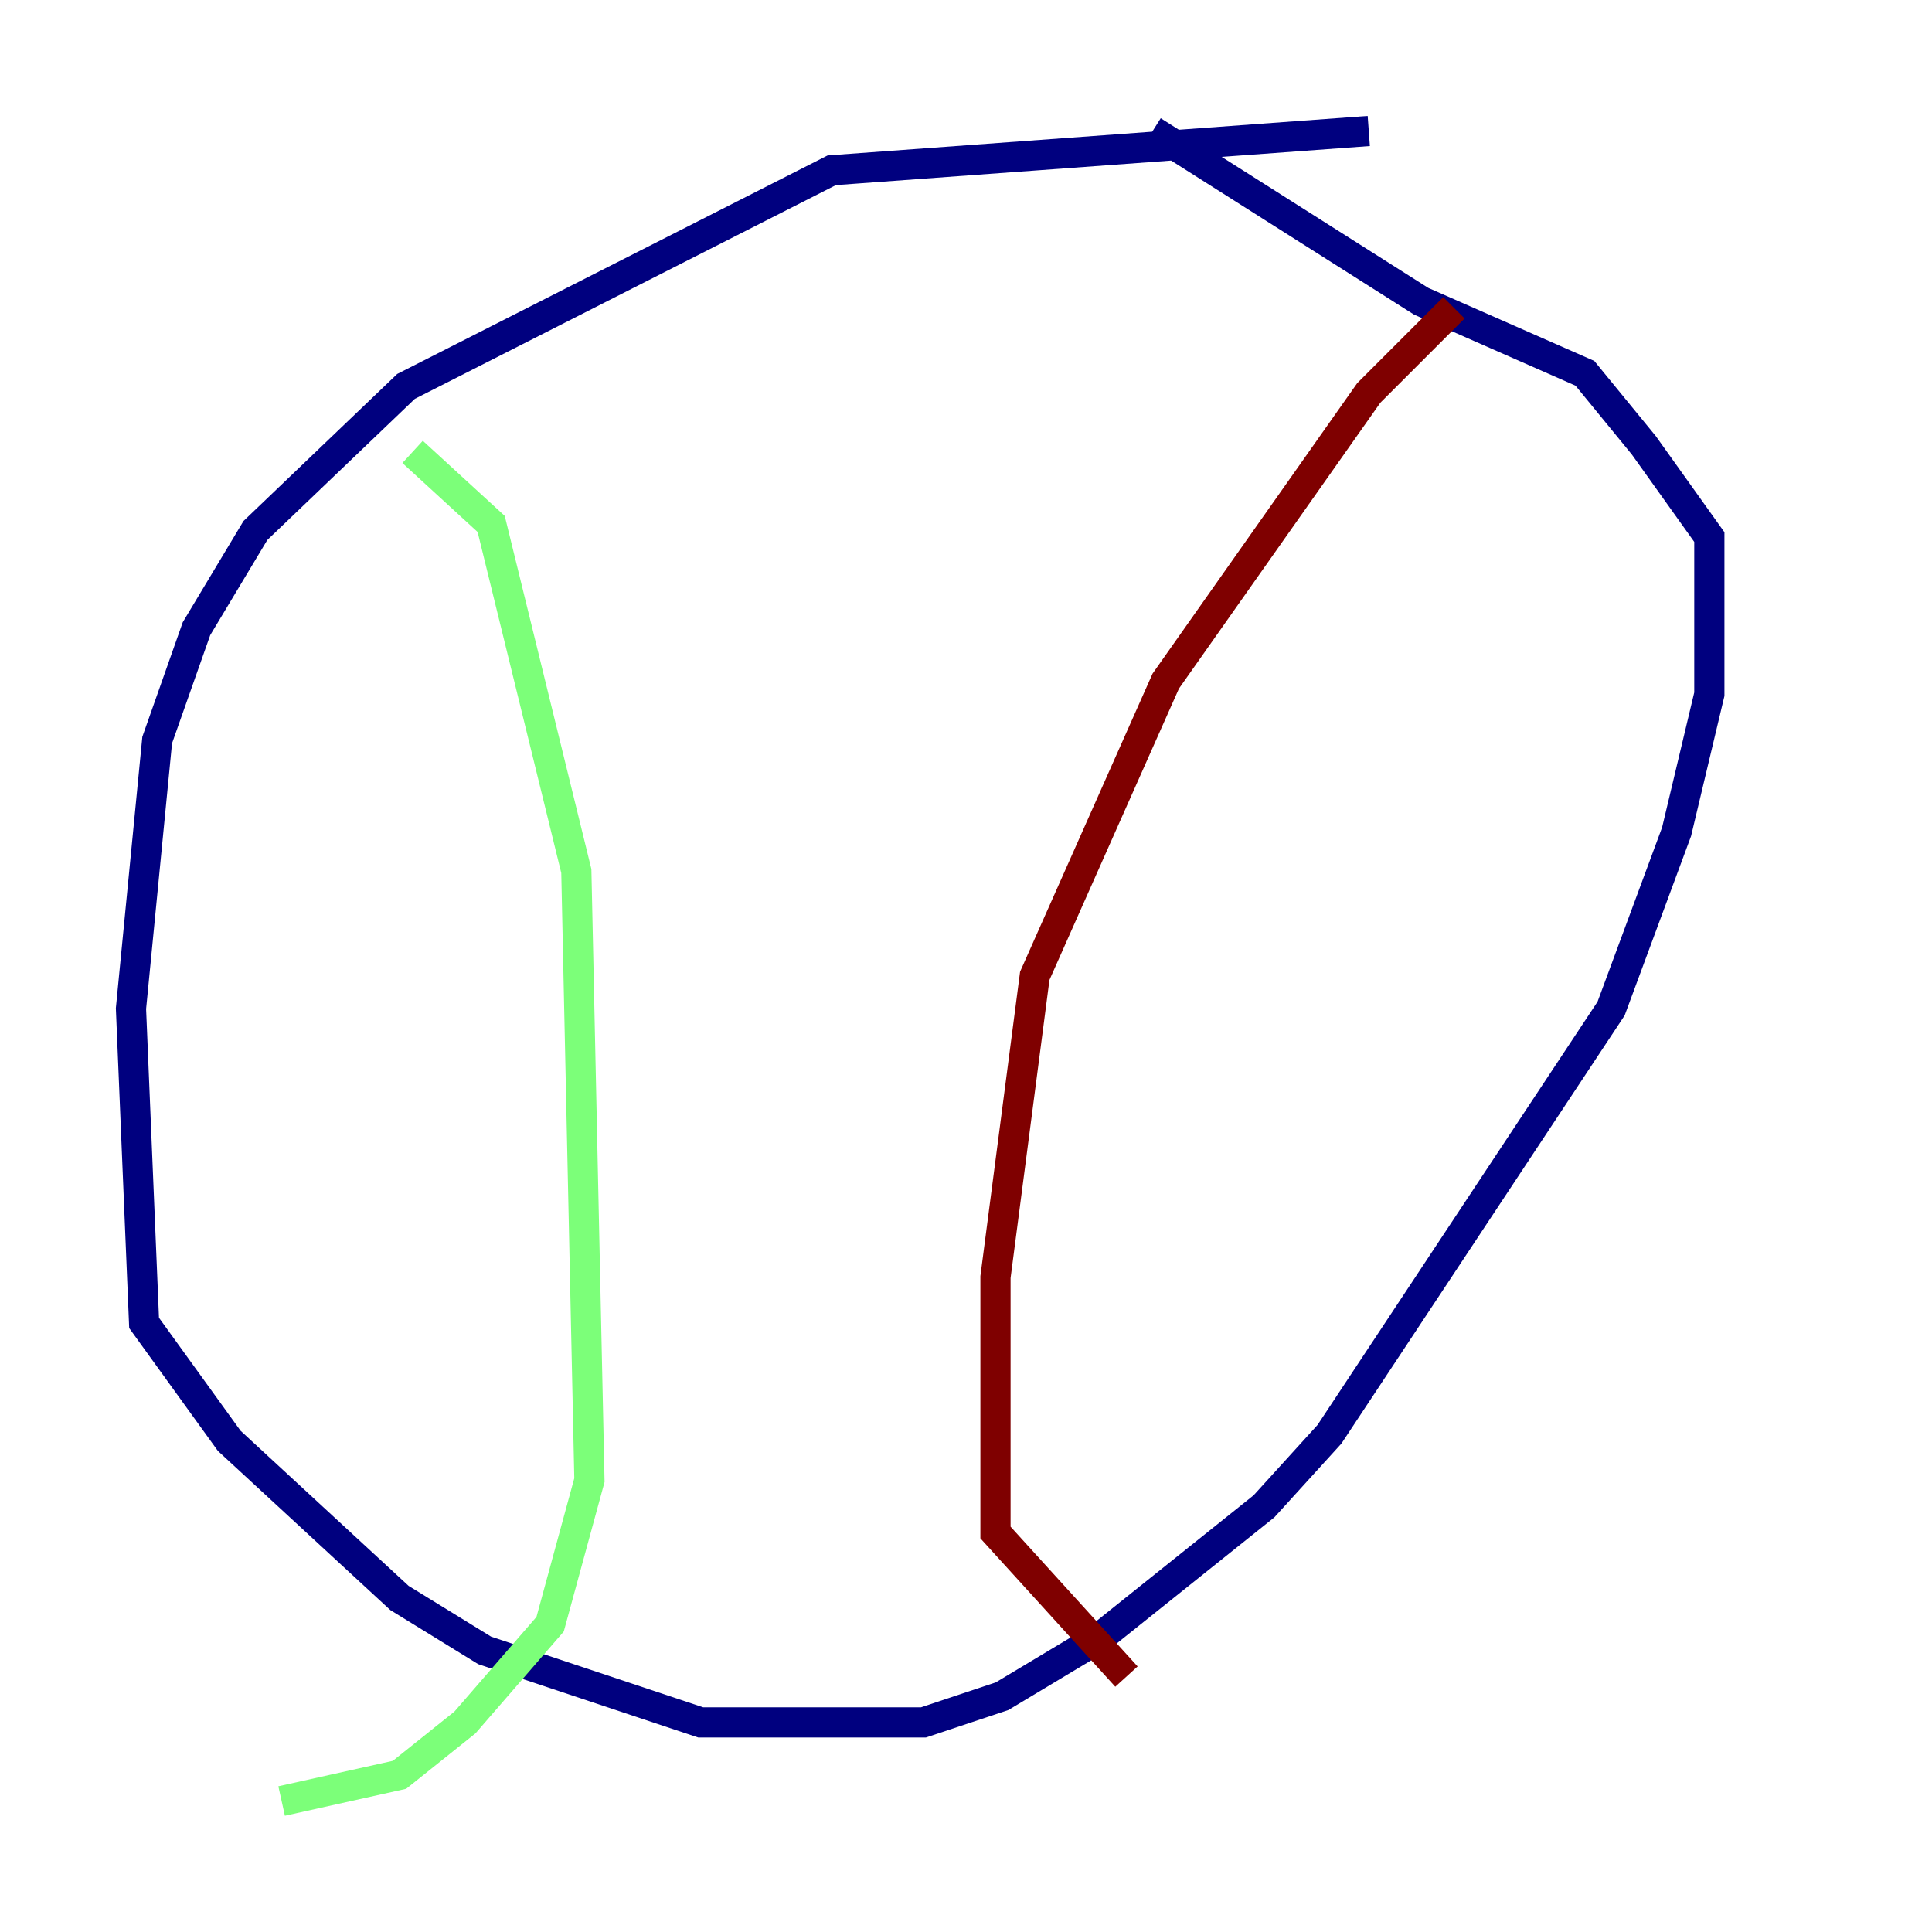 <?xml version="1.0" encoding="utf-8" ?>
<svg baseProfile="tiny" height="128" version="1.2" viewBox="0,0,128,128" width="128" xmlns="http://www.w3.org/2000/svg" xmlns:ev="http://www.w3.org/2001/xml-events" xmlns:xlink="http://www.w3.org/1999/xlink"><defs /><polyline fill="none" points="90.685,8.678 55.105,11.281 26.902,25.6 16.922,35.146 13.017,41.654 10.414,49.031 8.678,66.82 9.546,87.647 15.186,95.458 26.468,105.871 32.108,109.342 46.427,114.115 61.18,114.115 66.386,112.38 72.895,108.475 83.742,99.797 88.081,95.024 106.739,66.82 111.078,55.105 113.248,45.993 113.248,35.58 108.909,29.505 105.003,24.732 94.156,19.959 76.366,8.678" stroke="#00007f" stroke-width="2" /><polyline fill="none" points="27.336,29.939 32.542,34.712 38.183,57.709 39.051,98.061 36.447,107.607 30.807,114.115 26.468,117.586 18.658,119.322" stroke="#7cff79" stroke-width="2" /><polyline fill="none" points="96.325,20.393 90.685,26.034 77.234,45.125 68.556,64.651 65.953,84.61 65.953,101.532 74.63,111.078" stroke="#7f0000" stroke-width="2" /></svg>